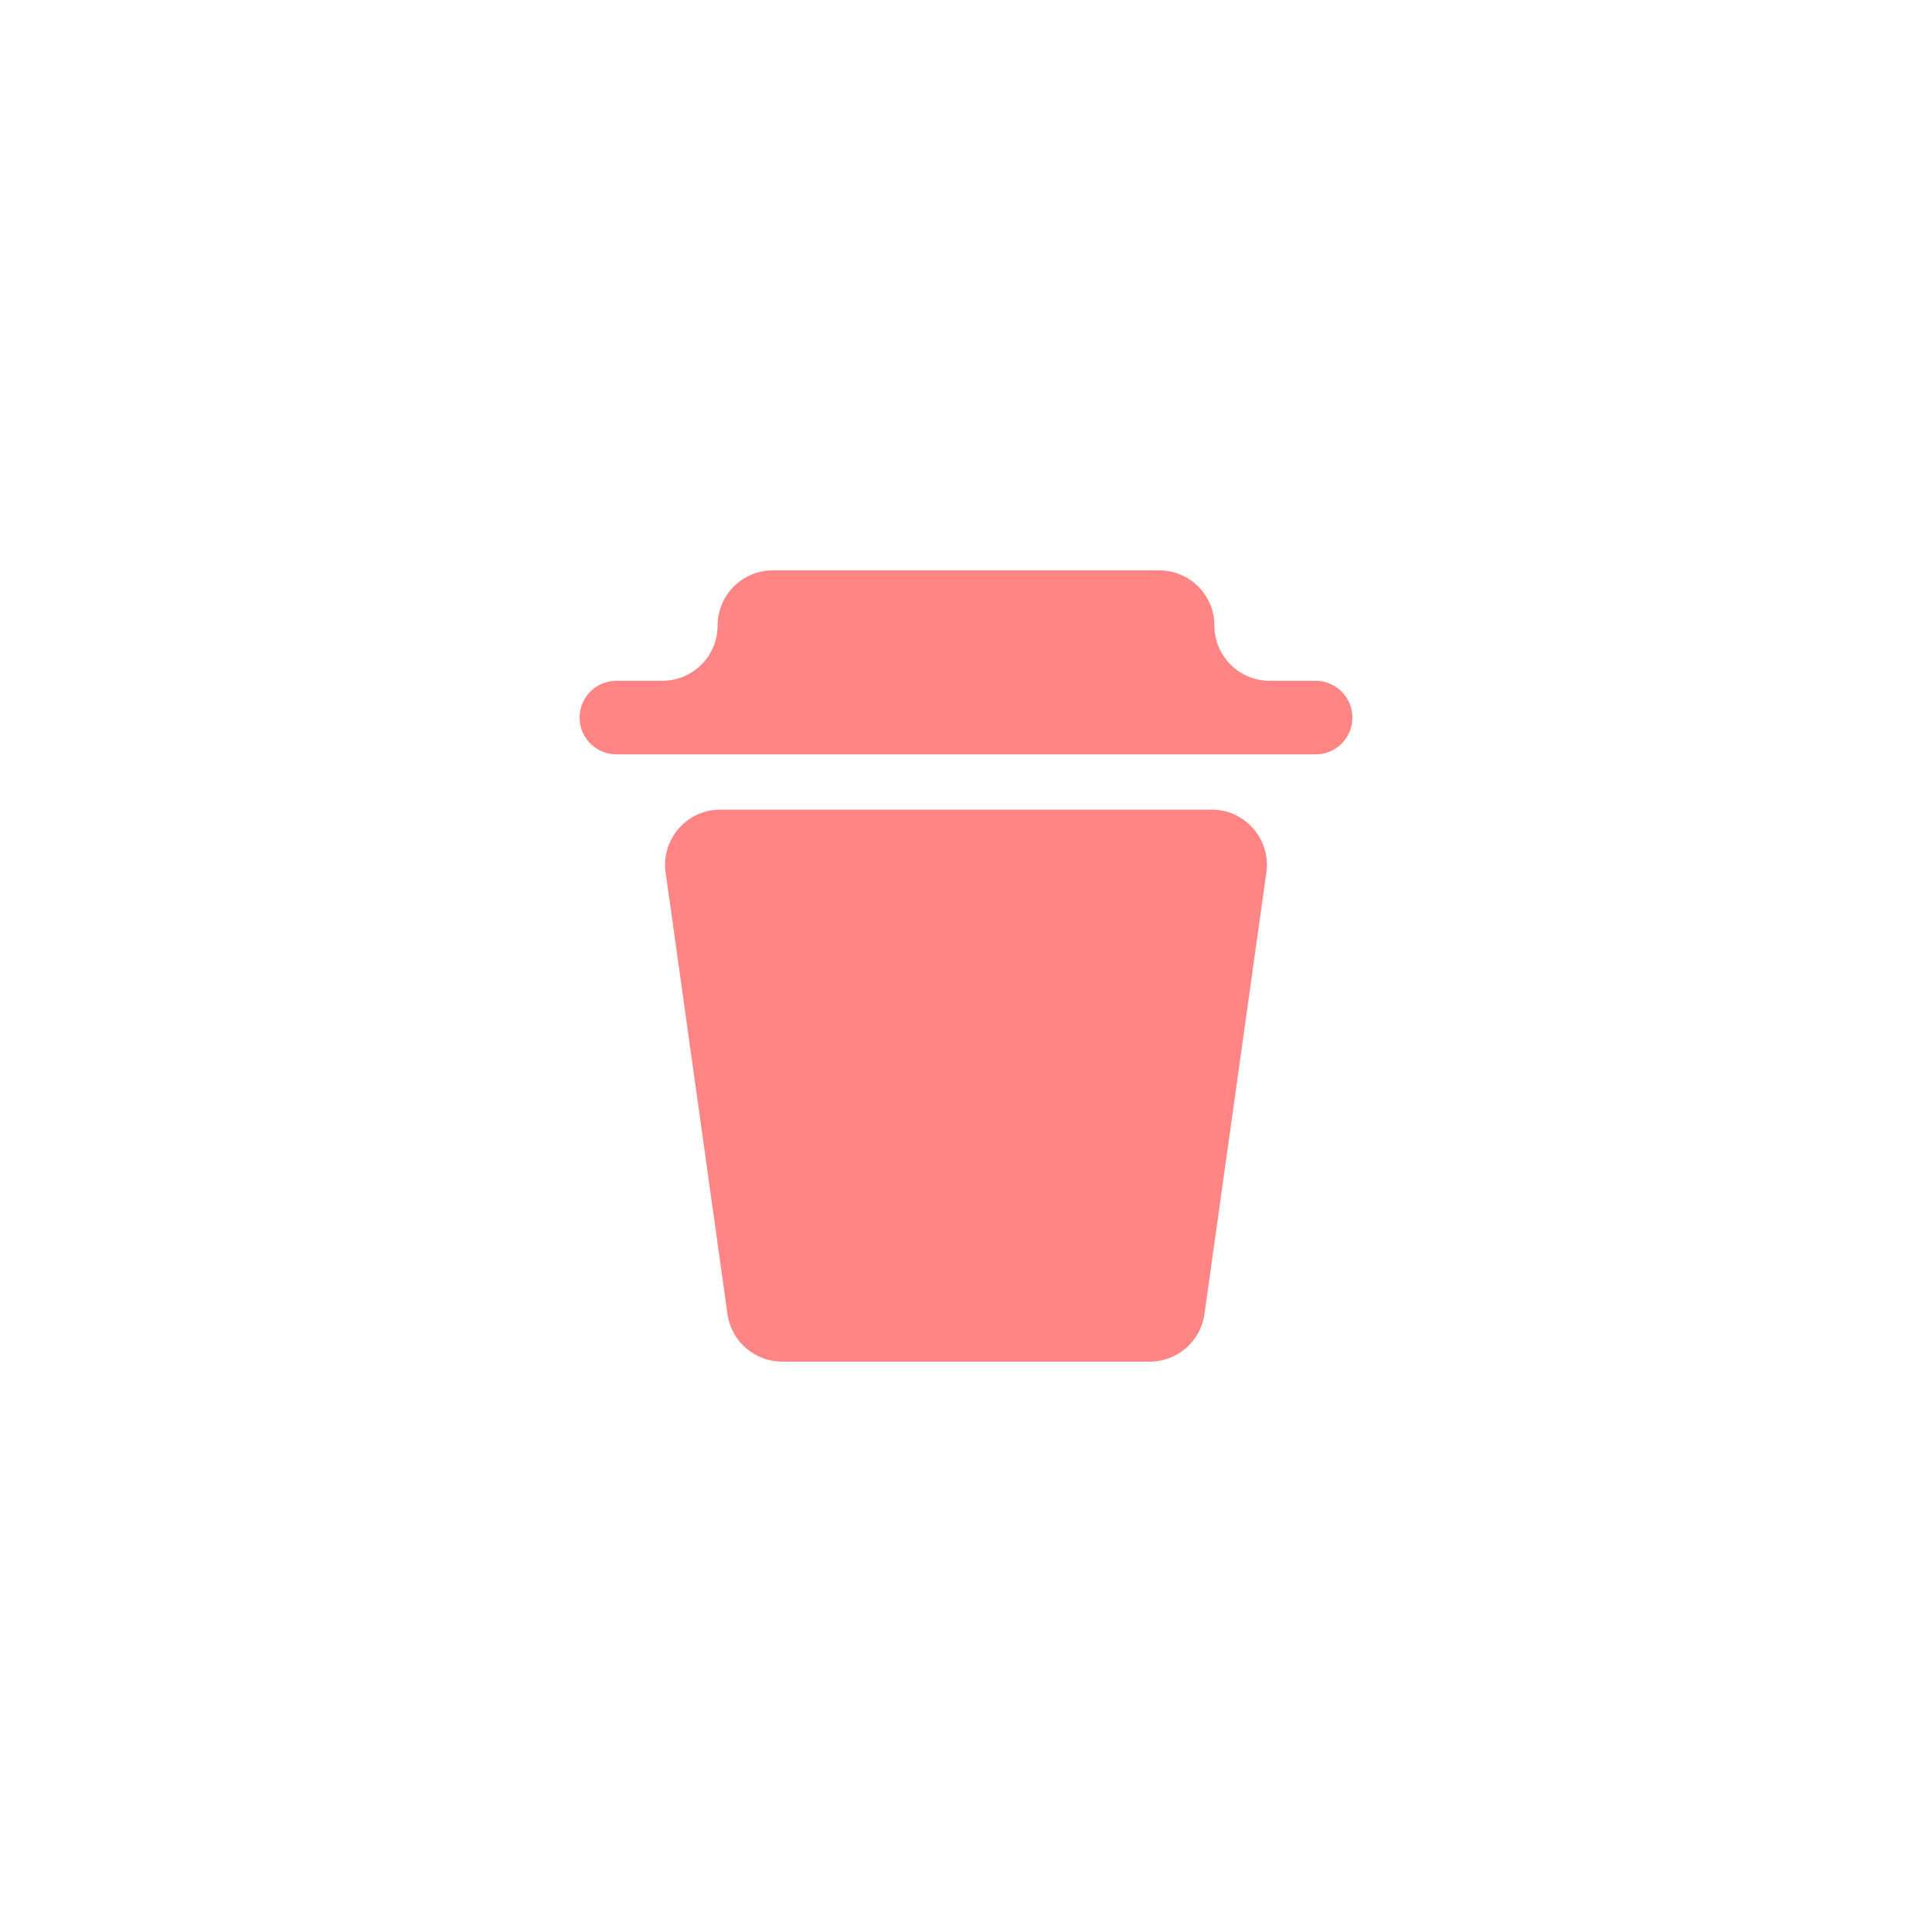 <svg width="35" height="35" viewBox="0 0 35 35" fill="none" xmlns="http://www.w3.org/2000/svg">
<path fill-rule="evenodd" clip-rule="evenodd" d="M21 10.333C21.552 10.333 22 10.781 22 11.333C22 11.885 22.448 12.333 23 12.333H23.833C24.201 12.333 24.5 12.632 24.5 13C24.5 13.368 24.201 13.666 23.833 13.666H11.167C10.799 13.666 10.5 13.368 10.5 13C10.5 12.632 10.799 12.333 11.167 12.333H12C12.552 12.333 13 11.885 13 11.333C13 10.781 13.448 10.333 14 10.333H21ZM13.05 14.667C12.442 14.667 11.975 15.204 12.059 15.806L13.179 23.806C13.248 24.299 13.671 24.667 14.17 24.667H20.83C21.329 24.667 21.751 24.299 21.82 23.806L22.941 15.806C23.025 15.204 22.558 14.667 21.95 14.667H13.05Z" fill="#FF8484"/>
</svg>